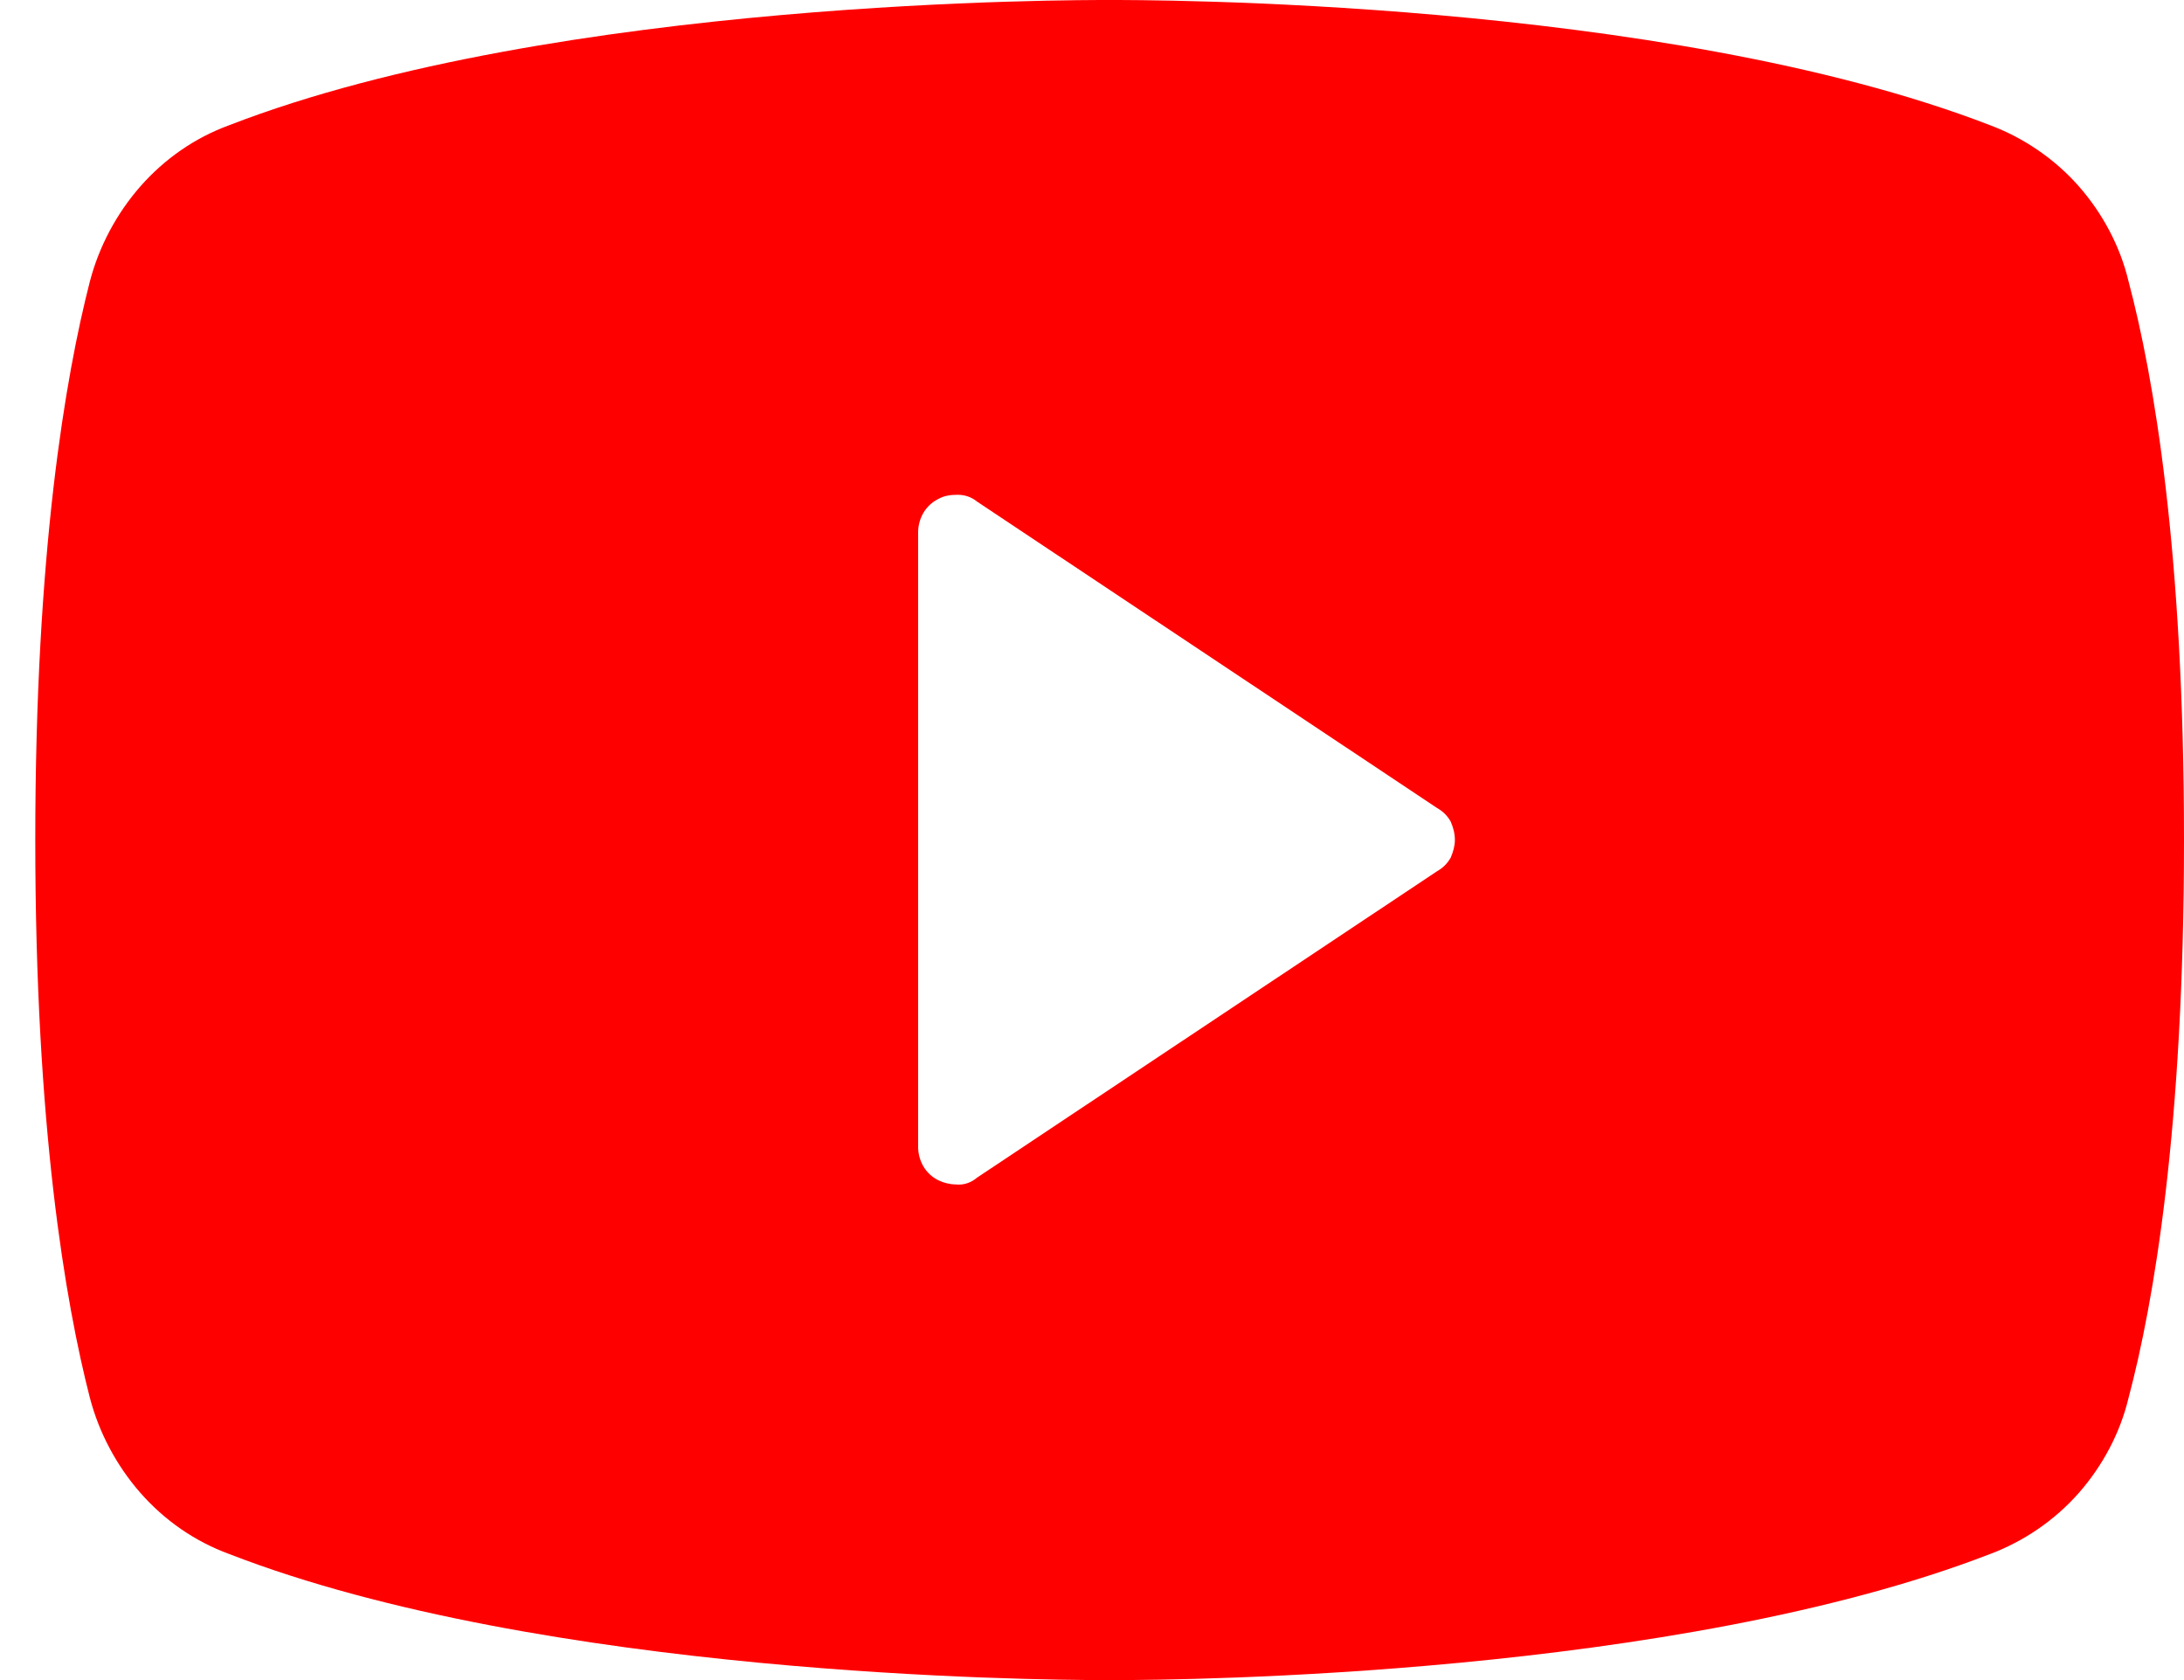 <svg width="26" height="20" viewBox="0 0 26 20" fill="none" xmlns="http://www.w3.org/2000/svg" xmlns:xlink="http://www.w3.org/1999/xlink">
	<desc>
			Created with Pixso.
	</desc>
	<defs>
		<clipPath id="clip659_16964">
			<rect id="youtube.svg" width="26" height="20" fill="white" fill-opacity="0"/>
		</clipPath>
	</defs>
	<g clip-path="url(#clip659_16964)">
		<path id="Vector" d="M25.34 3.35C25.24 2.93 25.03 2.54 24.75 2.22C24.46 1.89 24.09 1.64 23.69 1.49C19.78 -0.02 13.55 0 13.21 0C12.87 0 6.63 -0.02 2.73 1.49C2.32 1.64 1.96 1.89 1.67 2.22C1.39 2.54 1.18 2.93 1.07 3.35C0.78 4.48 0.42 6.56 0.42 10C0.42 13.43 0.78 15.51 1.07 16.64C1.18 17.06 1.39 17.45 1.67 17.77C1.96 18.1 2.32 18.35 2.73 18.5C6.47 19.95 12.34 20 13.13 20L13.29 20C14.08 20 19.94 19.95 23.69 18.5C24.09 18.35 24.46 18.1 24.75 17.77C25.03 17.45 25.24 17.06 25.34 16.64C25.64 15.51 26 13.43 26 10C26 6.56 25.64 4.48 25.34 3.35ZM17.11 10.37L11.63 14.02C11.56 14.08 11.47 14.11 11.38 14.1C11.31 14.1 11.23 14.08 11.17 14.05C11.09 14.01 11.03 13.95 10.99 13.88C10.95 13.81 10.93 13.73 10.93 13.65L10.93 6.34C10.93 6.26 10.95 6.18 10.99 6.11C11.03 6.04 11.09 5.98 11.17 5.94C11.24 5.9 11.32 5.89 11.4 5.89C11.49 5.89 11.57 5.92 11.63 5.97L17.11 9.62C17.18 9.66 17.23 9.71 17.27 9.78C17.3 9.85 17.32 9.92 17.32 10C17.32 10.07 17.3 10.14 17.27 10.21C17.23 10.28 17.18 10.33 17.11 10.37Z" fill="#FF0000" fill-opacity="1" fill-rule="nonzero"/>
	</g>
</svg>
